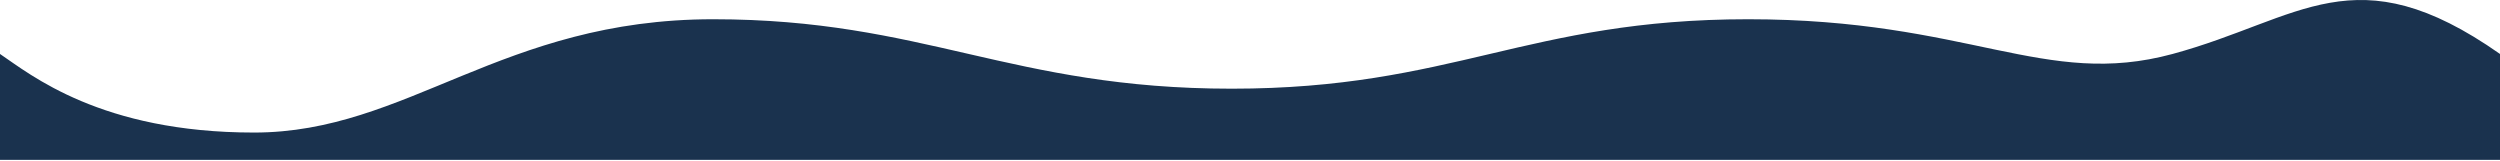 <?xml version="1.0" encoding="UTF-8"?>
<svg width="1440px" height="93px" viewBox="0 0 1440 93" version="1.1" xmlns="http://www.w3.org/2000/svg" xmlns:xlink="http://www.w3.org/1999/xlink">
    <!-- Generator: Sketch 48.2 (47327) - http://www.bohemiancoding.com/sketch -->
    <title>bg</title>
    <desc>Created with Sketch.</desc>
    <defs></defs>
    <g id="New" stroke="none" stroke-width="1" fill="none" fill-rule="evenodd">
        <path d="M9.09494702e-13,31.085 C17.592,42.949 58.031,76.351 146.352,76.351 C234.672,76.351 289.008,11.085 410.75,11.085 C532.492,11.085 582.047,51.085 709.438,51.085 C836.828,51.085 879.484,11.085 1006.969,11.085 C1134.453,11.085 1177.578,51.085 1251.398,31.085 C1325.219,11.085 1356.445,-27.524 1440,31.085 C1440,49.29 1440,69.623 1440,92.085 L0,92.085 C0,64.752 3.03164901e-13,44.418 9.09494702e-13,31.085 Z" id="bg" fill="#1A324E"></path>
    </g>
</svg>